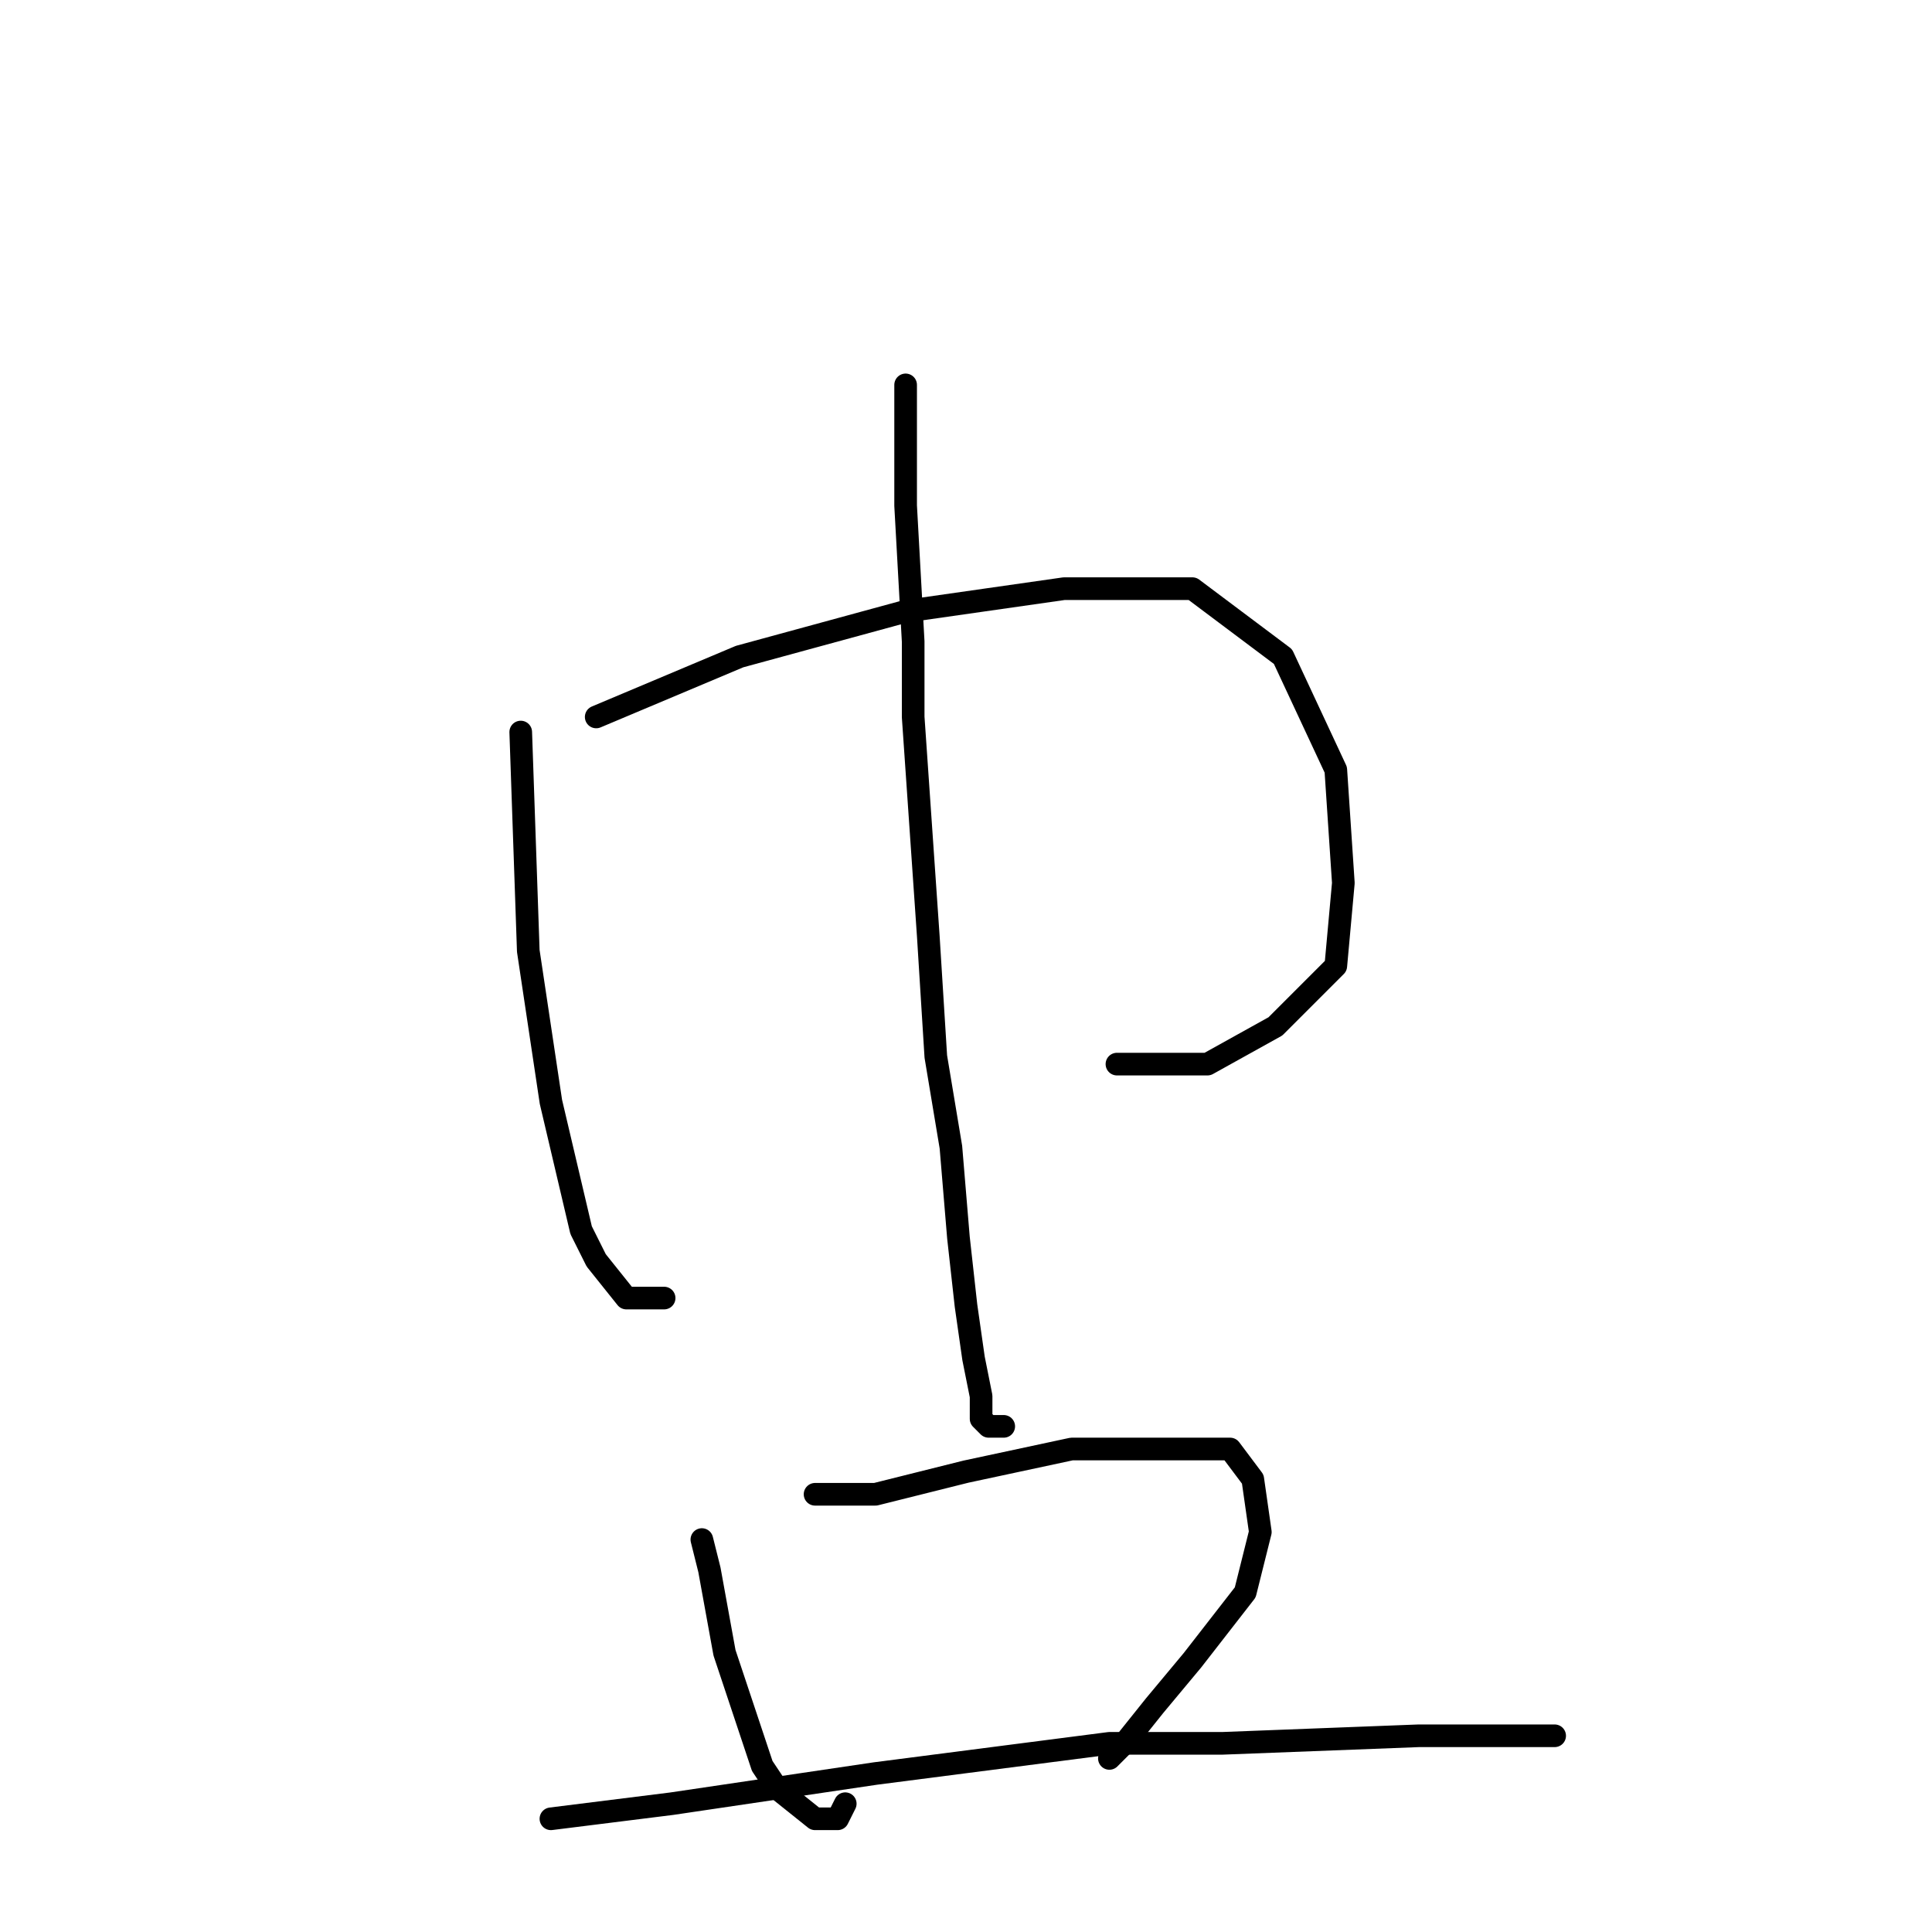 <?xml version="1.0" standalone="no"?>
    <svg width="256" height="256" xmlns="http://www.w3.org/2000/svg" version="1.1">
    <polyline stroke="black" stroke-width="3" stroke-linecap="round" fill="transparent" stroke-linejoin="round" points="69 97 70 126 73 146 77 163 79 167 83 172 88 172 88 172 " />
        <polyline stroke="black" stroke-width="3" stroke-linecap="round" fill="transparent" stroke-linejoin="round" points="79 95 98 87 120 81 141 78 151 78 158 78 170 87 177 102 178 117 177 128 169 136 160 141 151 141 148 141 148 141 " />
        <polyline stroke="black" stroke-width="3" stroke-linecap="round" fill="transparent" stroke-linejoin="round" points="120 51 120 55 120 67 121 85 121 95 123 124 124 140 126 152 127 164 128 173 129 180 130 185 130 188 131 189 132 189 133 189 133 189 " />
        <polyline stroke="black" stroke-width="3" stroke-linecap="round" fill="transparent" stroke-linejoin="round" points="93 204 94 208 96 219 101 234 103 237 108 241 111 241 112 239 112 239 " />
        <polyline stroke="black" stroke-width="3" stroke-linecap="round" fill="transparent" stroke-linejoin="round" points="108 198 116 198 128 195 142 192 154 192 163 192 166 196 167 203 165 211 158 220 153 226 149 231 147 233 147 233 " />
        <polyline stroke="black" stroke-width="3" stroke-linecap="round" fill="transparent" stroke-linejoin="round" points="73 241 89 239 116 235 147 231 162 231 188 230 206 230 206 230 " />
        </svg>